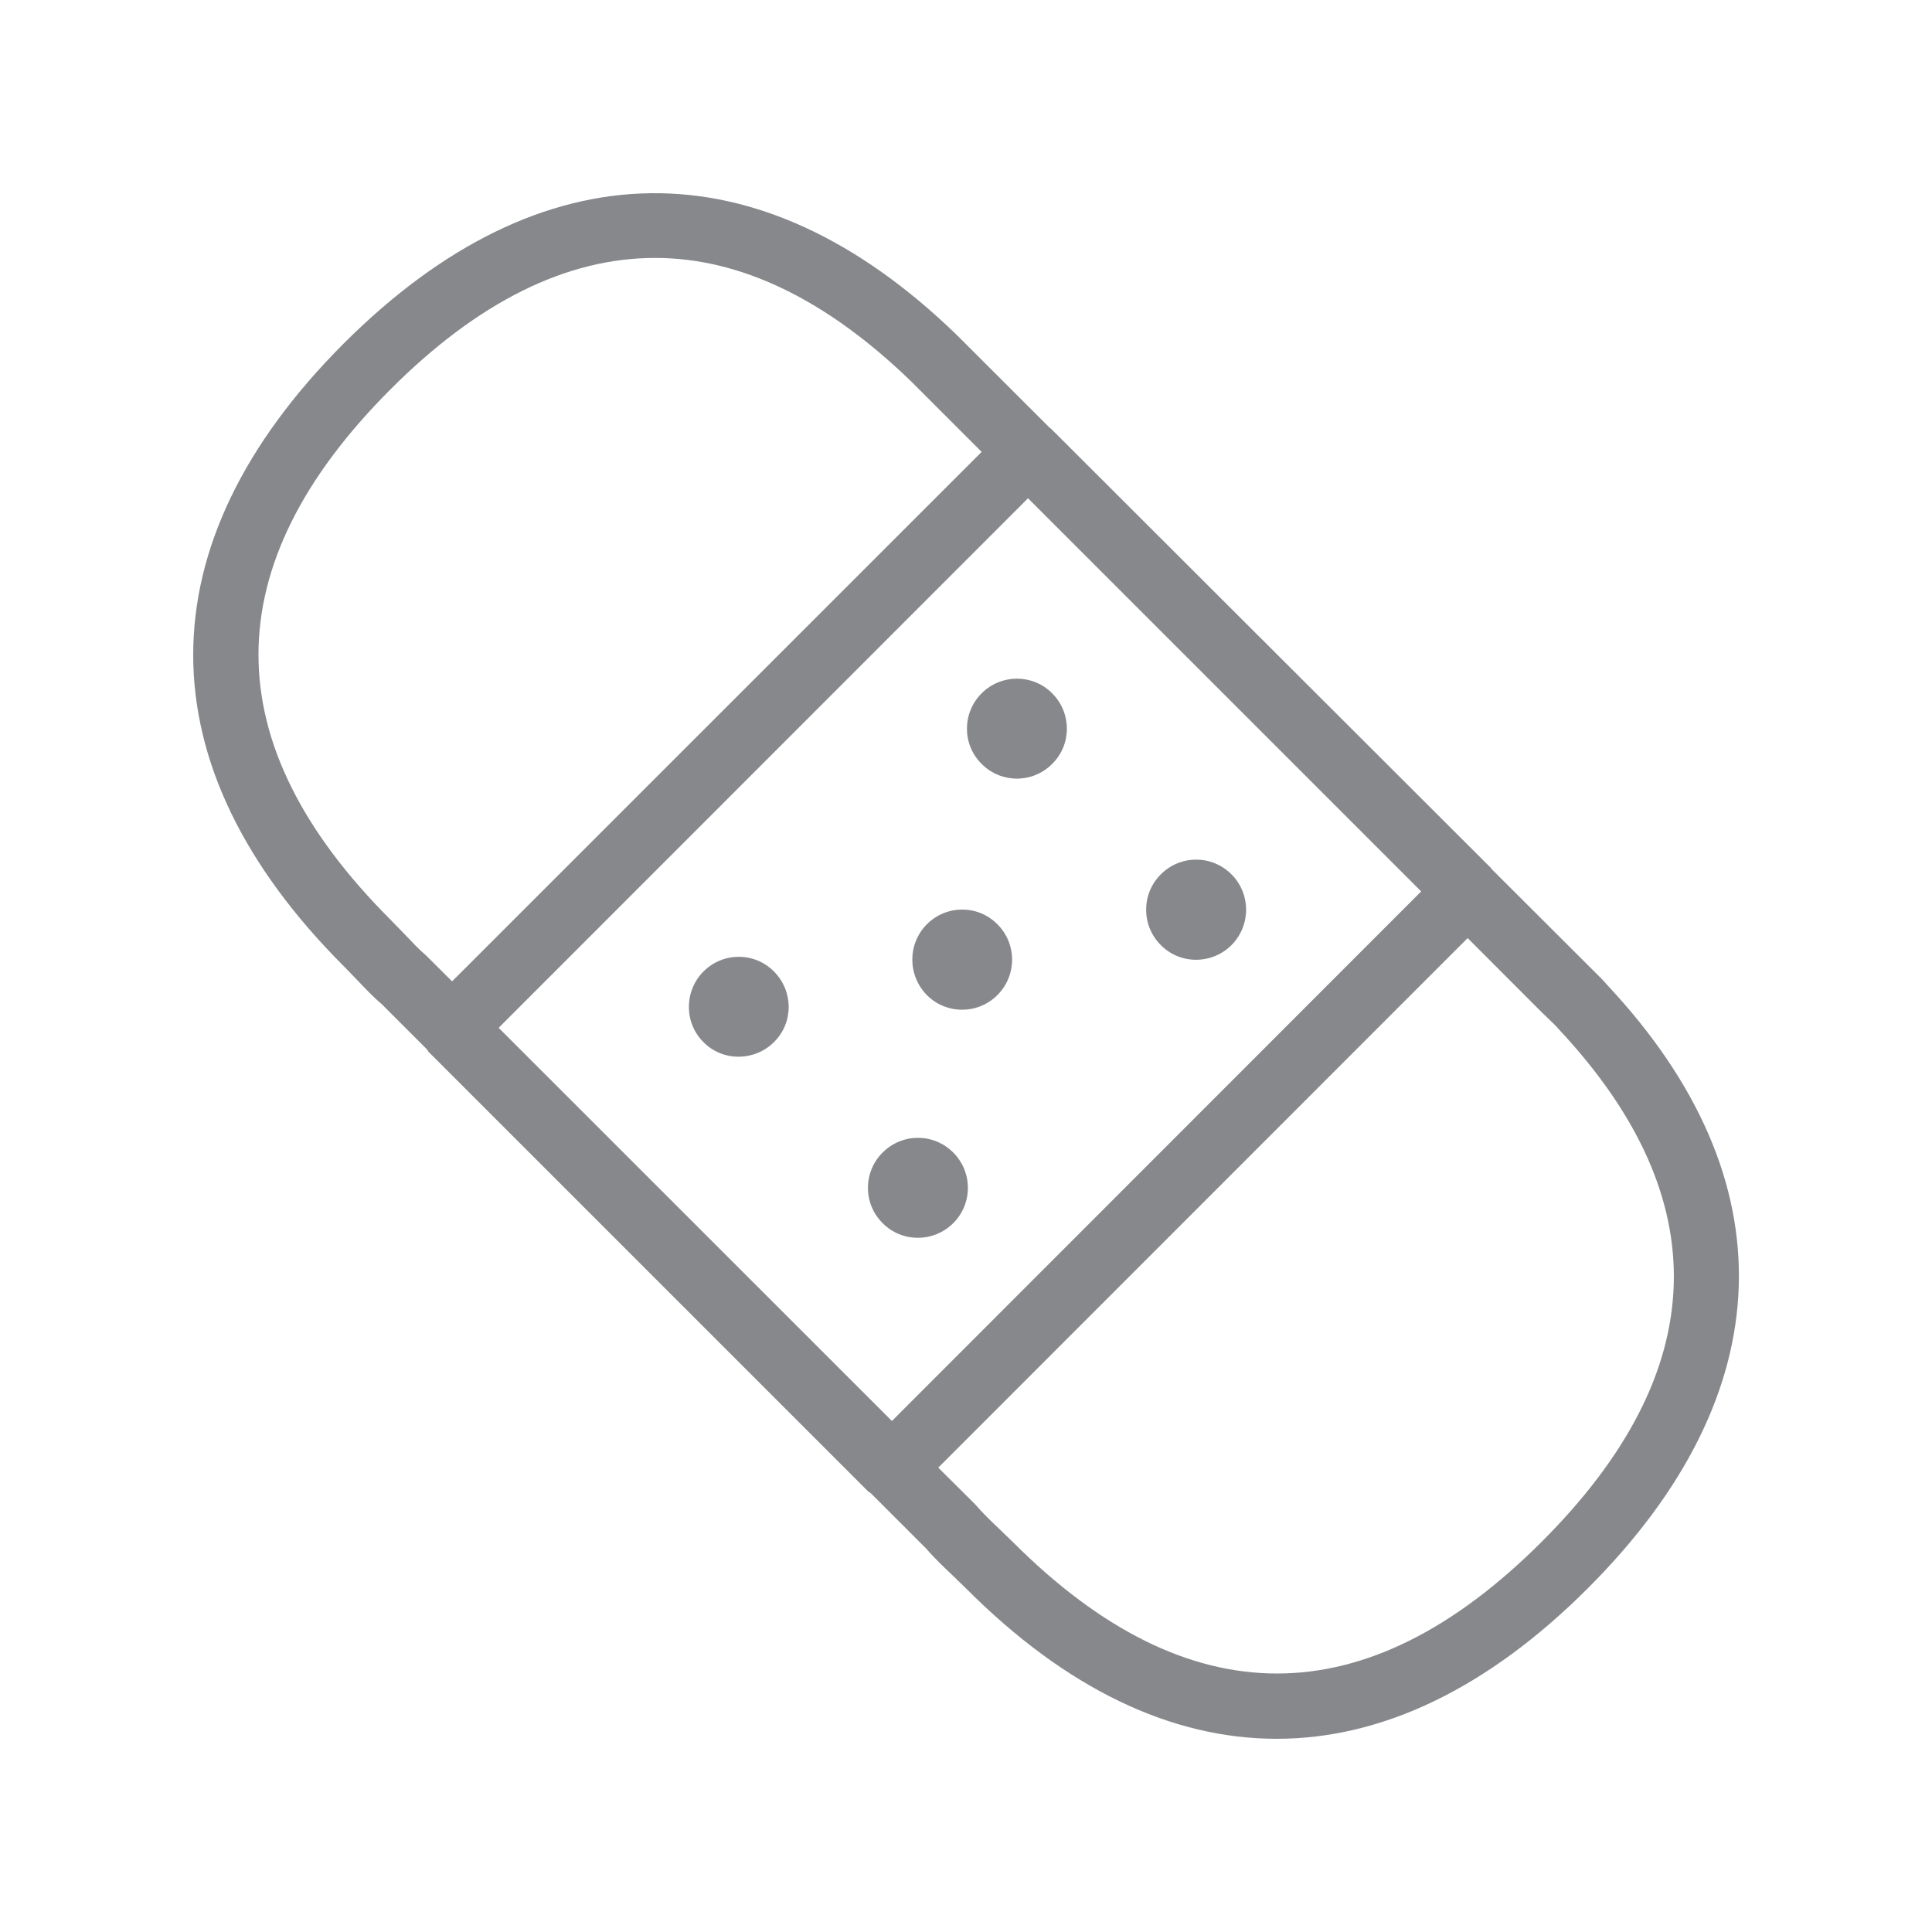 <svg width="20" height="20" viewBox="0 0 20 20" fill="none" xmlns="http://www.w3.org/2000/svg">
<path fill-rule="evenodd" clip-rule="evenodd" d="M15.96 15.96C17.724 14.198 17.781 12.411 16.135 10.653C16.099 10.61 16.067 10.583 16.037 10.553L15.964 10.483L15.193 9.711L9.713 15.193L10.093 15.571C10.18 15.671 10.259 15.746 10.341 15.824L10.487 15.965C12.301 17.779 14.143 17.777 15.96 15.96ZM4.04 9.518L4.179 9.661C4.256 9.741 4.331 9.823 4.413 9.893L4.68 10.159L10.162 4.678L9.433 3.949C8.554 3.098 7.666 2.67 6.781 2.67C5.866 2.67 4.948 3.123 4.04 4.033C2.221 5.855 2.221 7.699 4.04 9.518ZM5.162 10.64L9.233 14.71L14.712 9.228L10.642 5.158L5.162 10.64ZM16.641 10.2C18.519 12.206 18.453 14.426 16.438 16.441C15.4 17.479 14.307 18 13.217 18C12.126 18 11.038 17.483 10.002 16.445L9.868 16.315C9.77 16.222 9.672 16.129 9.59 16.033L9.014 15.457C9.005 15.45 8.994 15.446 8.987 15.439L4.436 10.888C4.429 10.881 4.427 10.87 4.418 10.861L3.951 10.394C3.869 10.326 3.778 10.23 3.685 10.132L3.557 10C1.481 7.924 1.481 5.636 3.557 3.557C5.604 1.511 7.858 1.481 9.906 3.469L10.865 4.427C10.87 4.432 10.876 4.434 10.881 4.439L15.436 8.987C15.438 8.989 15.438 8.994 15.443 8.998L16.506 10.059C16.552 10.105 16.6 10.15 16.641 10.2ZM9.595 9.568C9.797 9.365 10.125 9.365 10.325 9.568C10.528 9.77 10.528 10.098 10.325 10.301C10.123 10.503 9.795 10.503 9.595 10.301C9.394 10.096 9.394 9.77 9.595 9.568ZM9.137 11.931C9.34 11.728 9.665 11.728 9.868 11.931C10.07 12.133 10.07 12.461 9.868 12.662C9.665 12.864 9.337 12.864 9.137 12.662C8.934 12.461 8.934 12.133 9.137 11.931ZM12.748 9.051C12.95 9.253 12.95 9.581 12.748 9.784C12.545 9.986 12.217 9.986 12.017 9.784C11.814 9.581 11.814 9.253 12.017 9.051C12.22 8.848 12.545 8.848 12.748 9.051ZM7.282 10.057C7.484 9.854 7.812 9.854 8.012 10.057C8.215 10.26 8.215 10.588 8.012 10.788C7.81 10.988 7.482 10.991 7.282 10.788C7.081 10.588 7.081 10.26 7.282 10.057ZM10.162 7.177C10.364 6.975 10.692 6.975 10.892 7.177C11.095 7.38 11.095 7.708 10.892 7.908C10.69 8.111 10.364 8.111 10.162 7.908C9.959 7.708 9.959 7.38 10.162 7.177Z" fill="#86888C"/>
</svg>
